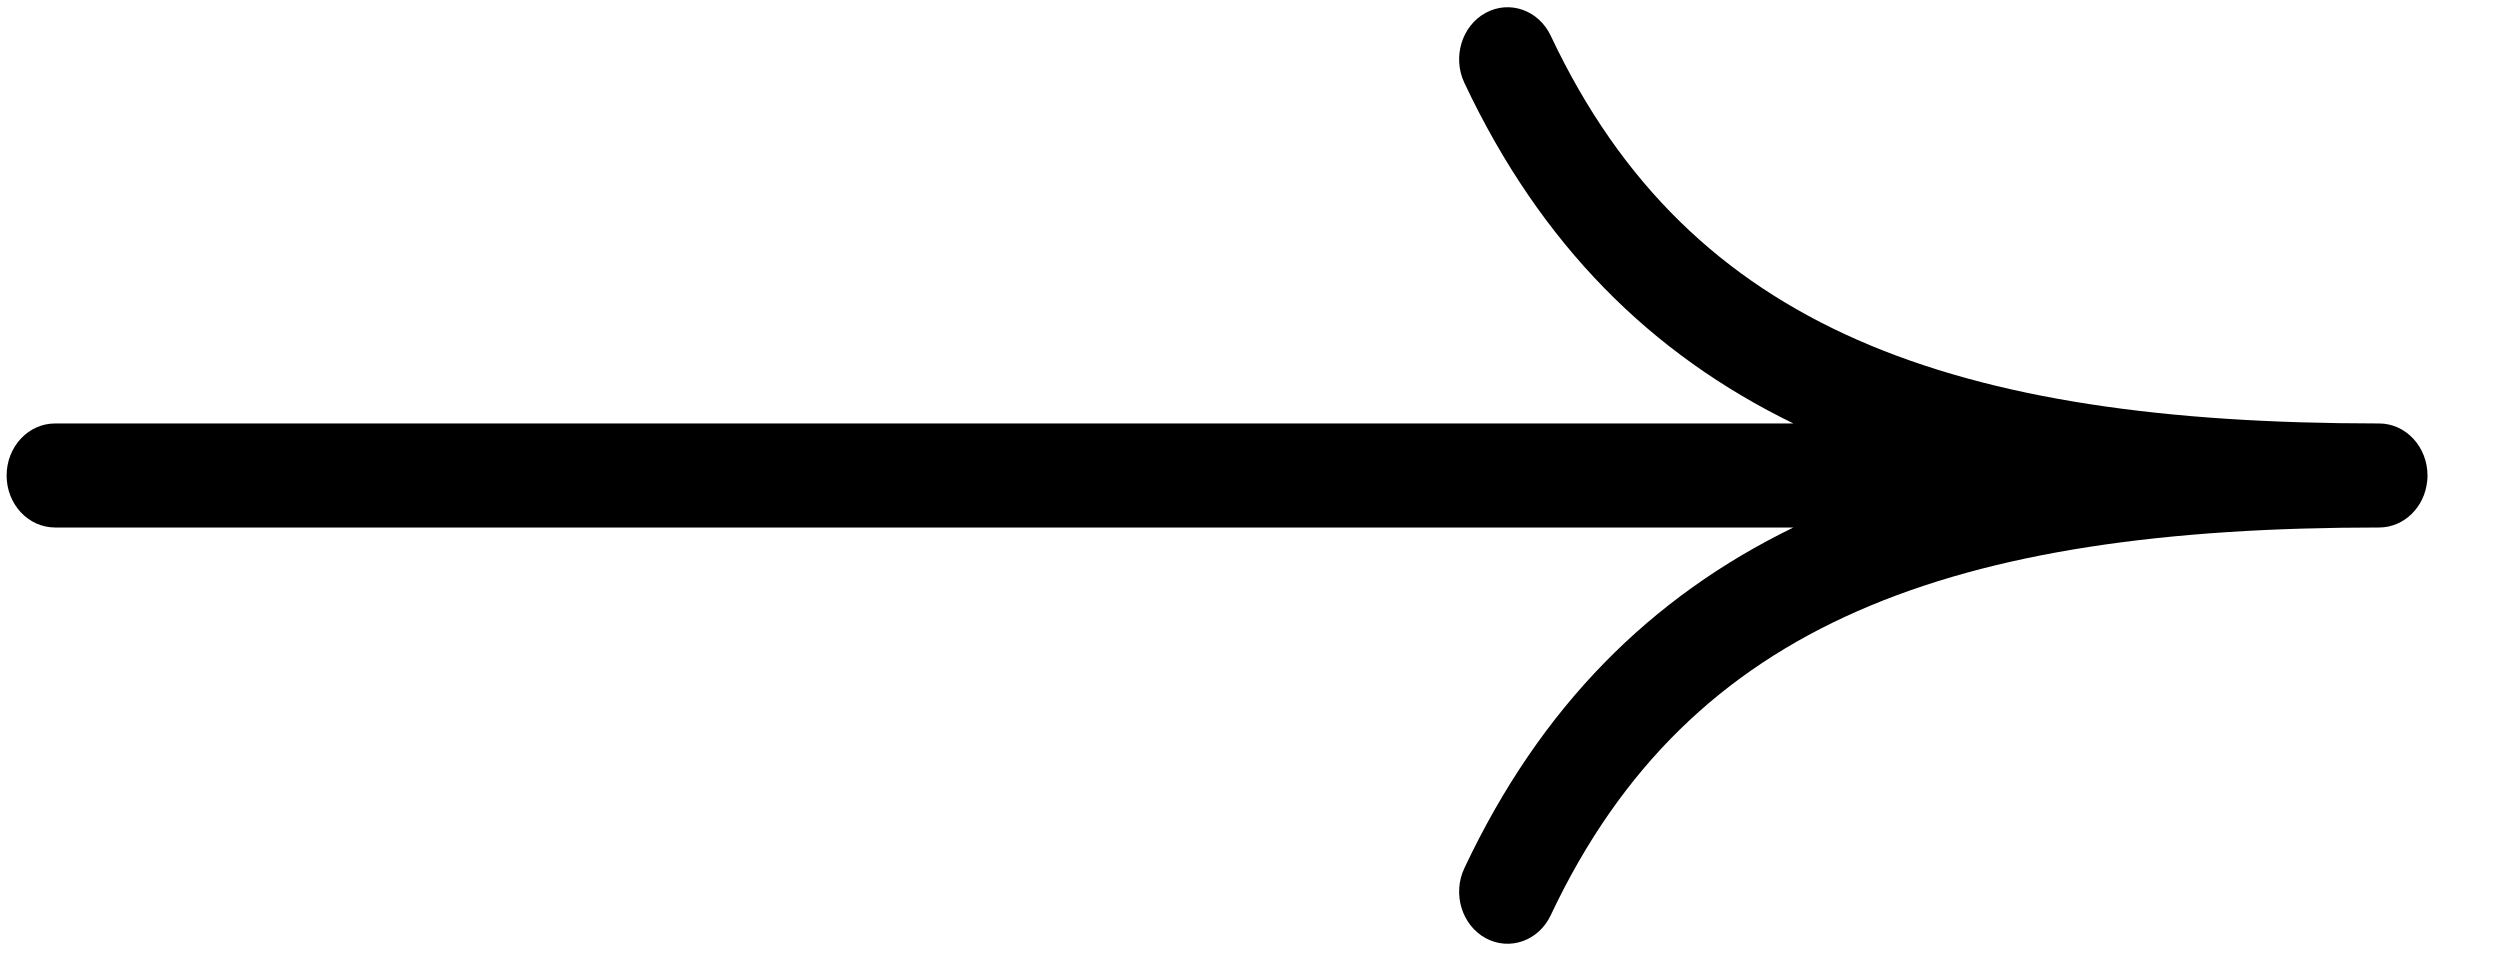 <?xml version="1.0" encoding="UTF-8" standalone="no"?><svg width='34' height='13' viewBox='0 0 34 13' fill='none' xmlns='http://www.w3.org/2000/svg'>
<path fill-rule='evenodd' clip-rule='evenodd' d='M20.205 0.175C20.53 -0.002 20.926 0.138 21.09 0.486C22.047 2.516 23.427 3.815 25.261 4.622C27.117 5.438 29.461 5.758 32.341 5.759H32.355C32.719 5.759 33.014 6.076 33.014 6.467C33.014 6.491 33.013 6.515 33.01 6.539C32.977 6.896 32.696 7.174 32.355 7.174C29.468 7.174 27.12 7.494 25.261 8.312C23.427 9.118 22.047 10.418 21.09 12.447C20.926 12.796 20.53 12.935 20.205 12.759C19.881 12.582 19.751 12.156 19.915 11.808C20.954 9.603 22.454 8.117 24.39 7.174L0.749 7.174C0.385 7.174 0.09 6.858 0.09 6.467C0.09 6.076 0.385 5.759 0.749 5.759L24.39 5.759C22.454 4.816 20.954 3.331 19.915 1.126C19.751 0.777 19.881 0.351 20.205 0.175Z' fill='black'/>
</svg>
